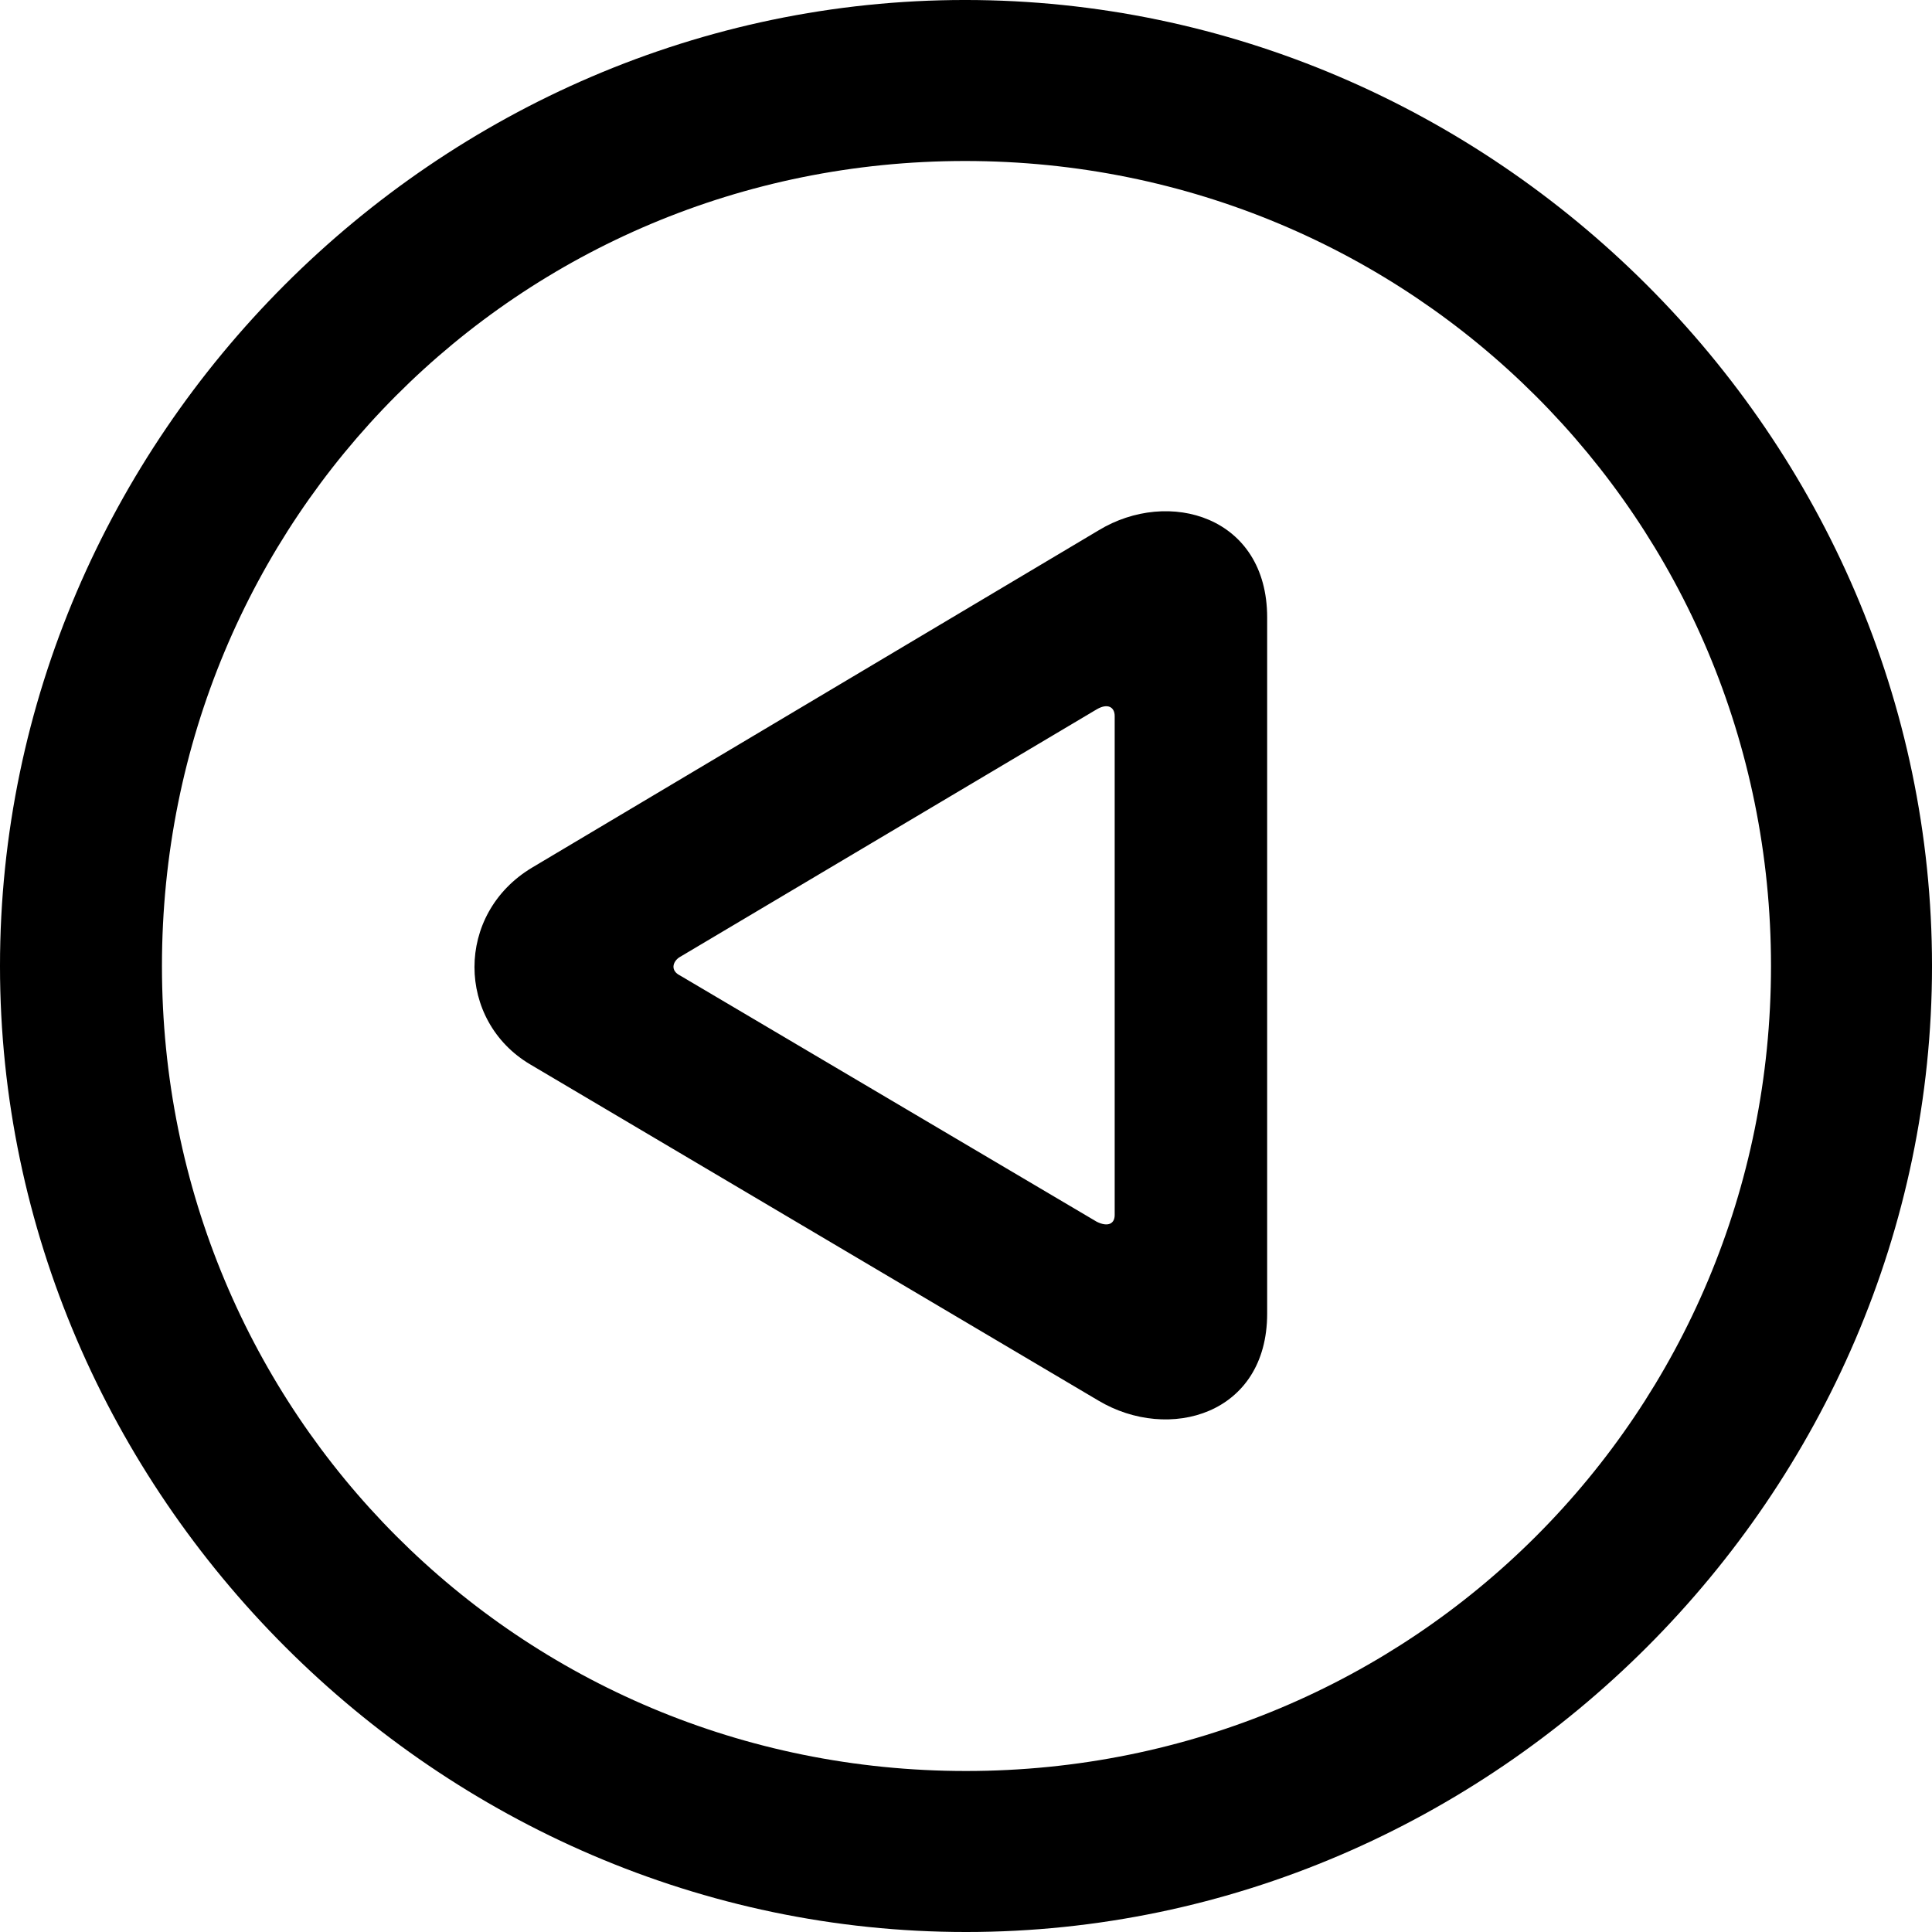 <?xml version="1.0" encoding="UTF-8" standalone="no"?>
<svg xmlns="http://www.w3.org/2000/svg"
     width="996.094" height="996.094"
     viewBox="0 0 996.094 996.094"
     fill="currentColor">
  <path d="M498.048 996.096C770.508 996.096 996.098 770.016 996.098 498.046C996.098 225.586 770.018 -0.004 497.558 -0.004C225.588 -0.004 -0.002 225.586 -0.002 498.046C-0.002 770.016 226.078 996.096 498.048 996.096ZM498.048 913.086C267.578 913.086 83.498 728.516 83.498 498.046C83.498 267.576 267.088 83.006 497.558 83.006C728.028 83.006 913.088 267.576 913.088 498.046C913.088 728.516 728.518 913.086 498.048 913.086ZM274.418 447.266C234.378 471.196 235.348 526.366 273.438 548.826L566.408 722.166C602.538 743.656 653.318 729.496 653.318 677.246V318.356C653.318 266.116 602.538 251.466 566.408 273.436ZM350.098 493.656L565.428 365.726C571.288 362.306 574.708 364.746 574.708 369.136V626.466C574.708 630.856 571.288 632.816 565.428 629.886L350.588 502.926C345.708 500.486 346.678 496.096 350.098 493.656Z"/>
</svg>